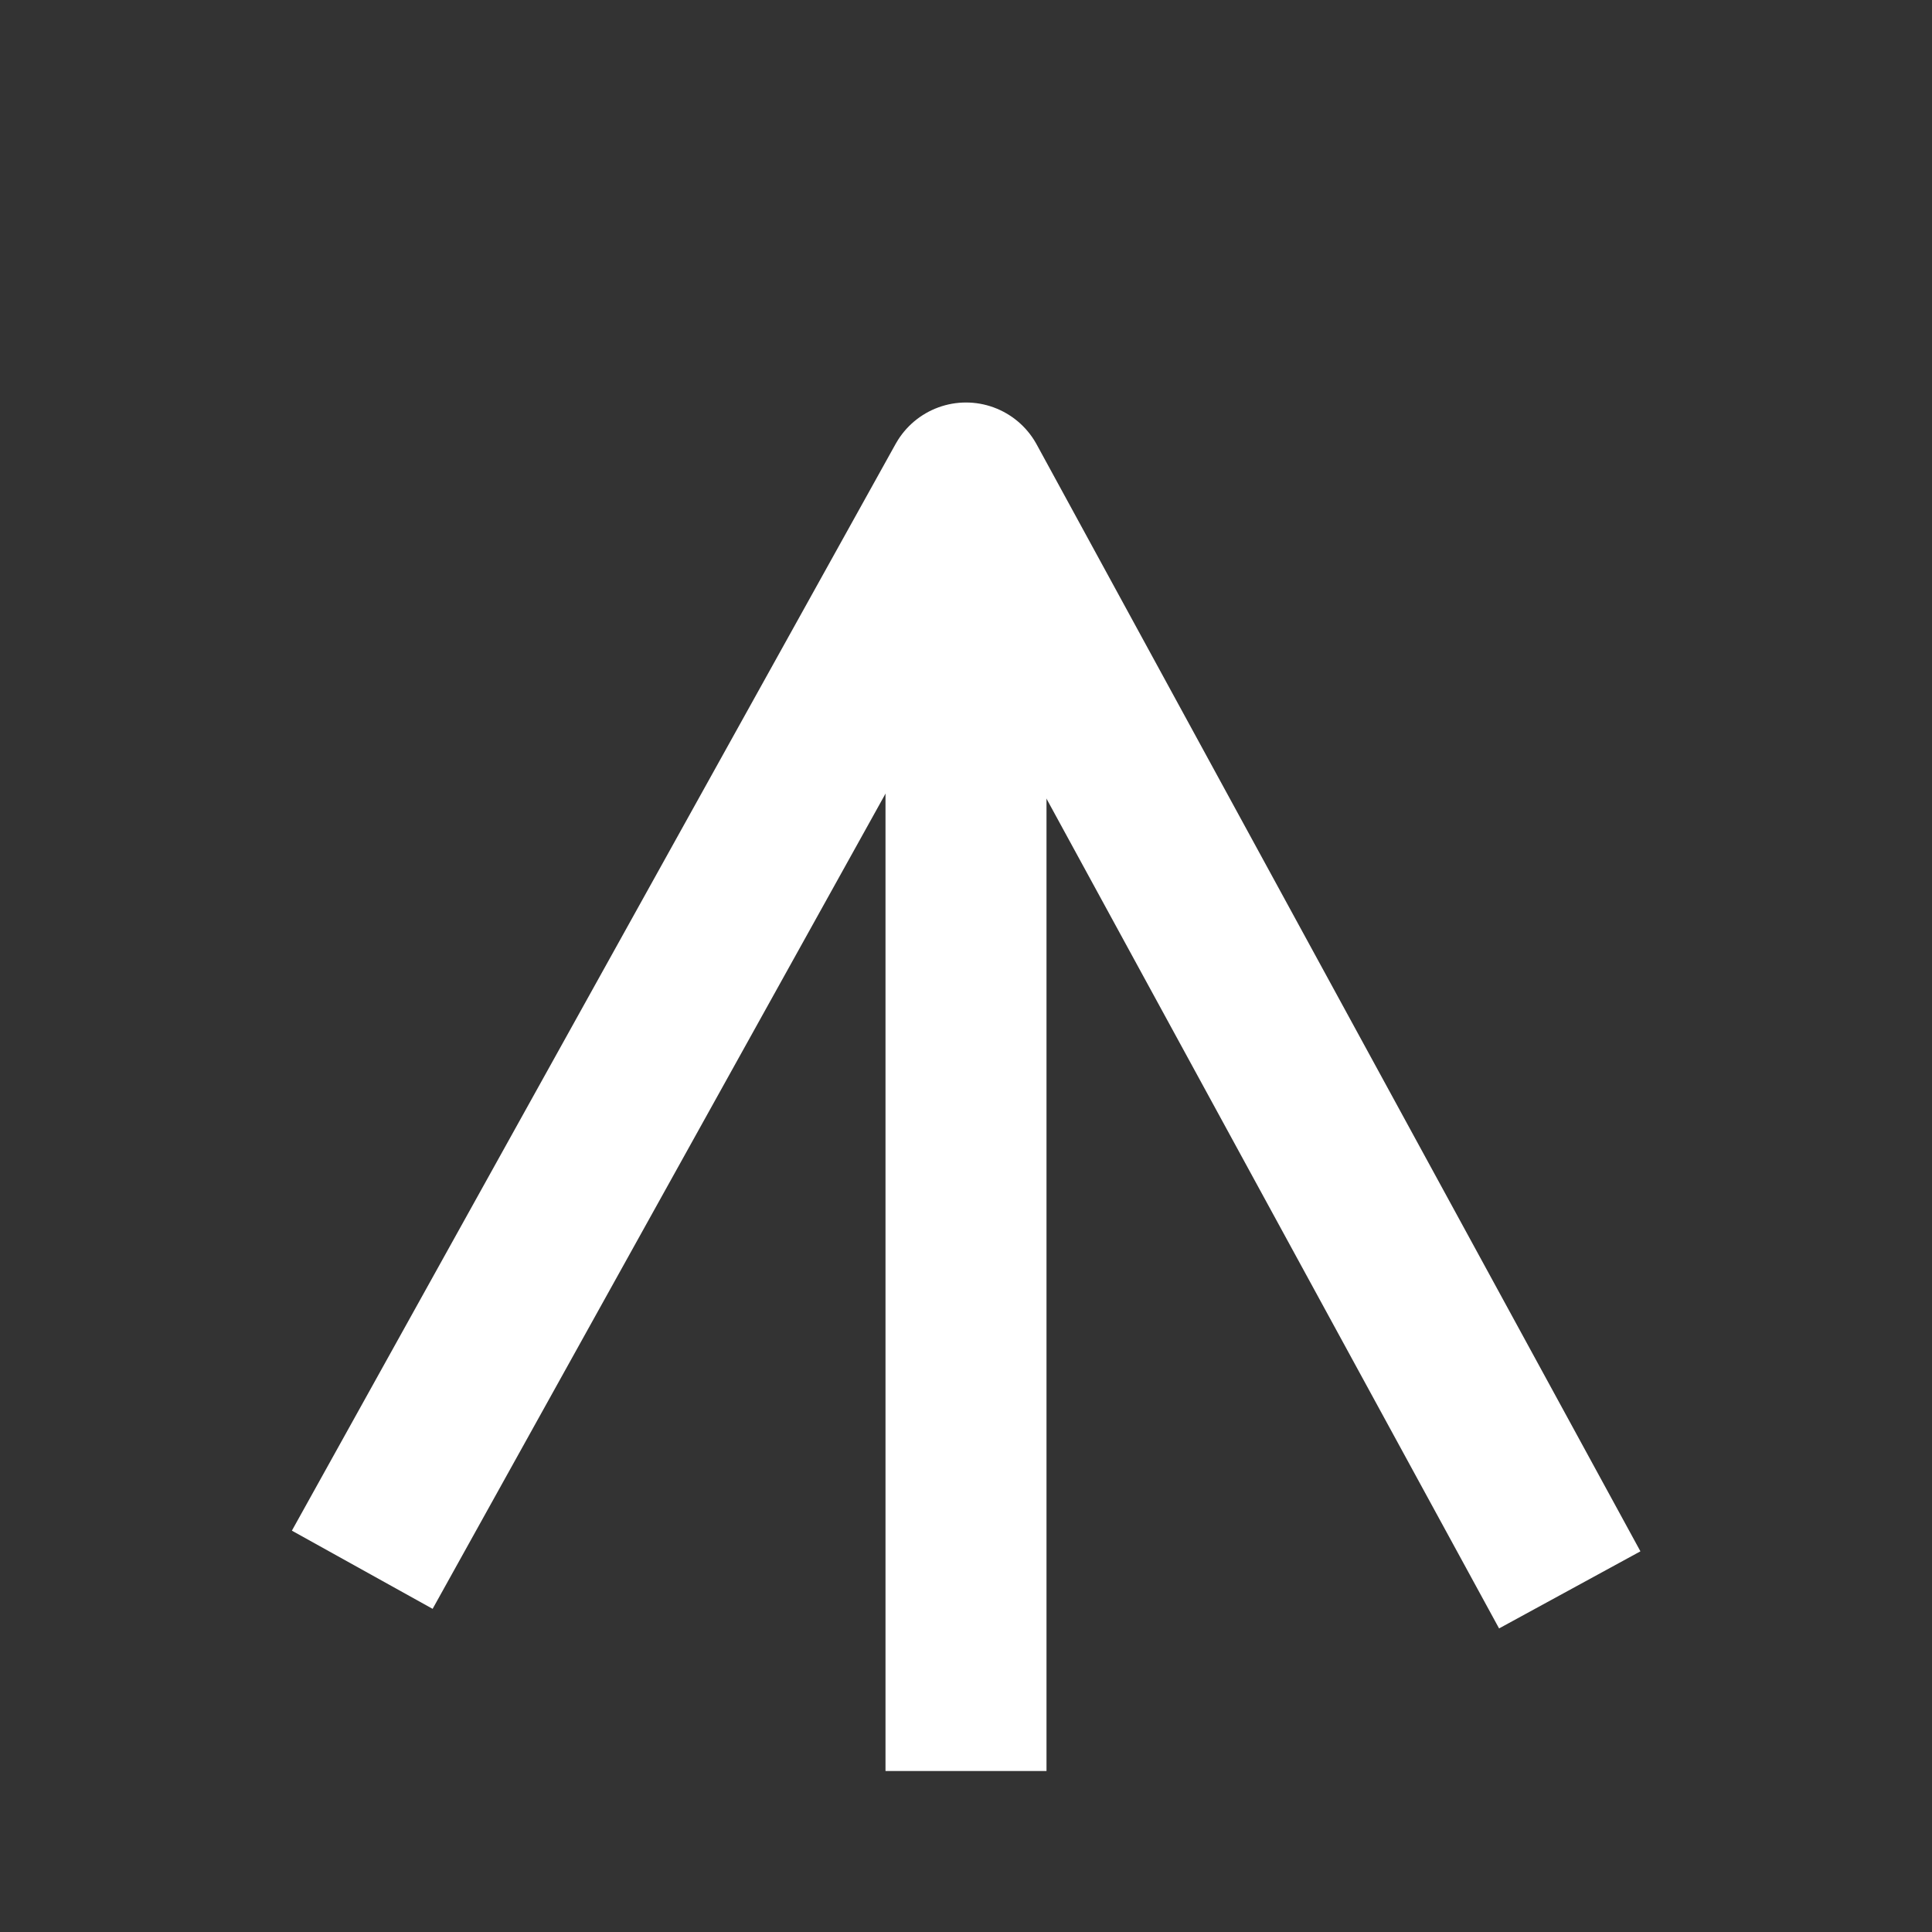 <?xml version="1.0" encoding="UTF-8" standalone="no"?>
<svg id="svg4355" xmlns="http://www.w3.org/2000/svg" viewBox="0 0 24 24" height="24" width="24" version="1.1">
 <rect x="0" y="0" width="24" height="24" fill="#333333" stroke="none"/>
 <path id="path4582" stroke-linejoin="round" d="m4.5 19.5 7.5-13.5 7.5 13.75" stroke="#fff" stroke-width="2" fill="none"/>
 <path id="path4584" d="m12 6v16" stroke="#fff" stroke-width="2" fill="none"/>
</svg>
